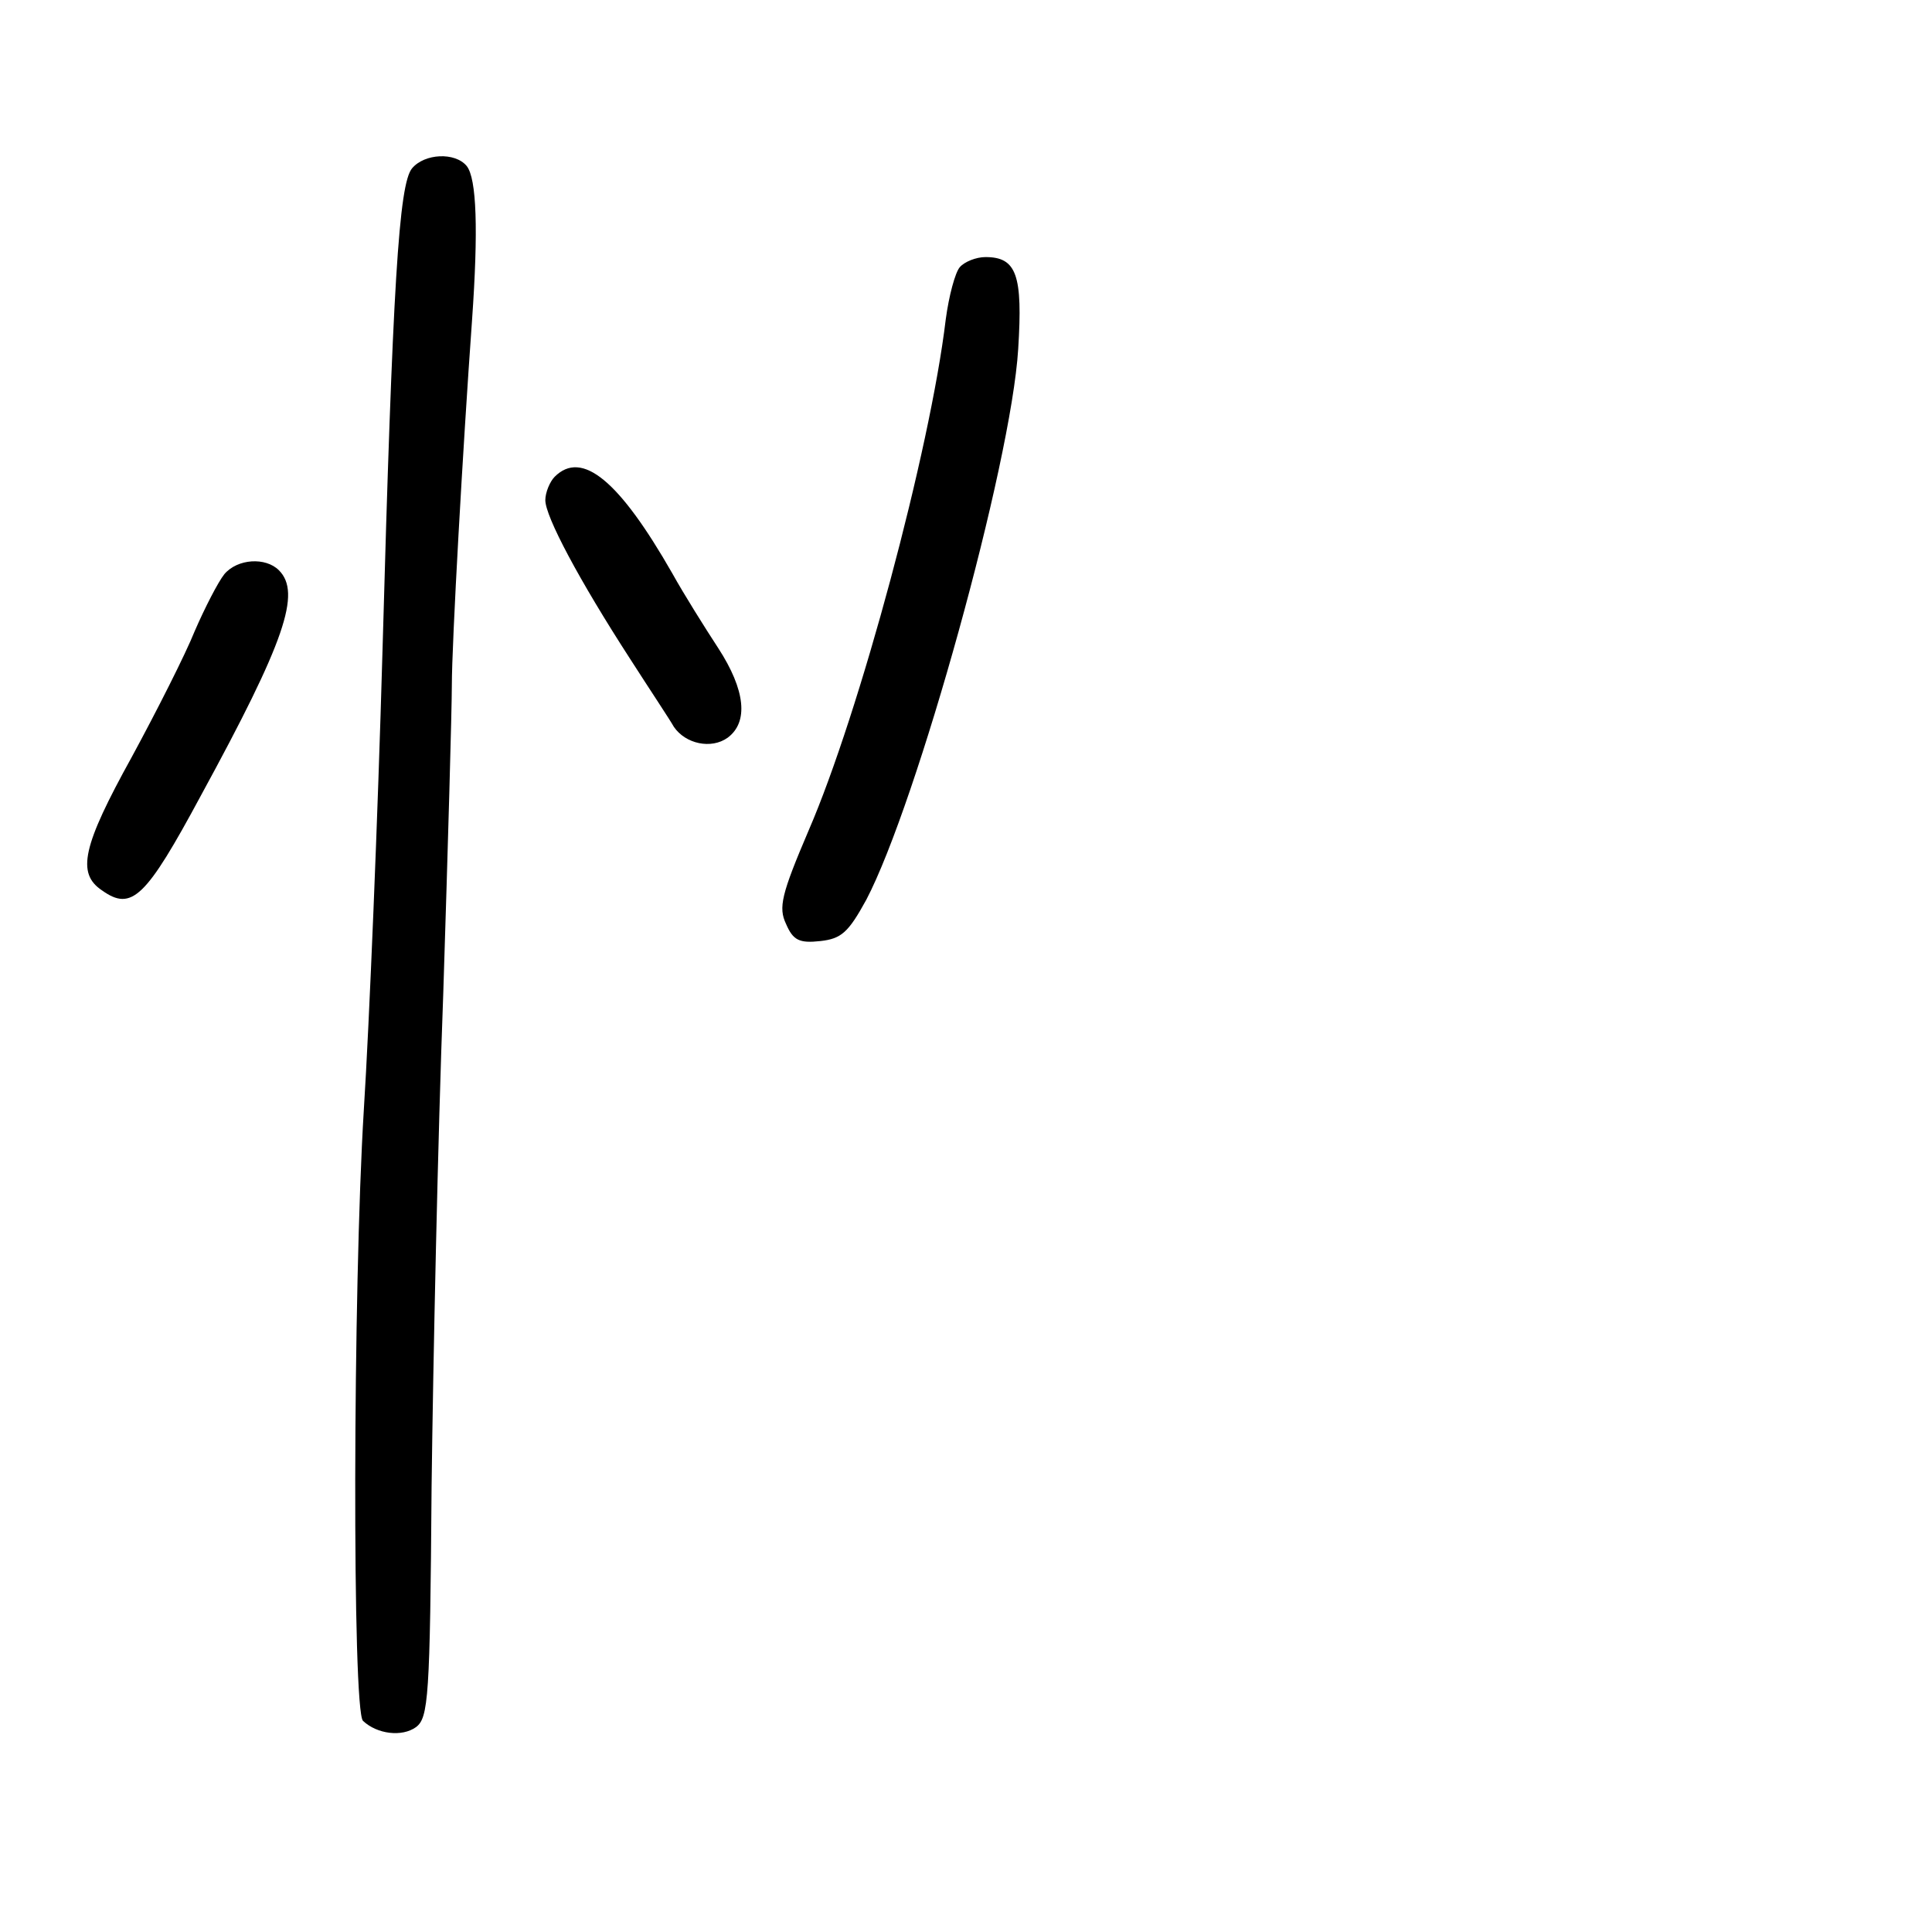 <?xml version="1.0" standalone="no"?>
<!DOCTYPE svg PUBLIC "-//W3C//DTD SVG 20010904//EN"
 "http://www.w3.org/TR/2001/REC-SVG-20010904/DTD/svg10.dtd">
<svg version="1.0" xmlns="http://www.w3.org/2000/svg"
 width="248pt" height="248pt" viewBox="0 0 248 248"
 preserveAspectRatio="xMidYMid meet">
<g transform="translate(0,248) scale(0.1,-0.1)"
fill="#000000" stroke="none">
<path d="M529 2264 c-17 -20 -25 -150 -38 -619 -6 -214 -17 -480 -24 -590 -14
-228 -15 -772 -1 -784 18 -17 50 -21 68 -8 16 12 18 38 20 308 2 162 8 447 15
634 6 187 11 365 11 395 0 54 14 303 26 470 8 114 6 181 -7 197 -15 18 -54 16
-70 -3z"/>
<path d="M1232 2137 c-6 -7 -14 -37 -18 -67 -20 -168 -111 -506 -176 -656 -35
-82 -39 -99 -29 -120 9 -21 17 -25 44 -22 27 3 36 11 59 53 65 124 186 559
195 707 6 95 -2 118 -42 118 -12 0 -27 -6 -33 -13z"/>
<path d="M712 1868 c-6 -6 -12 -20 -12 -30 0 -21 43 -102 109 -204 25 -39 51
-78 56 -87 15 -22 48 -29 69 -14 27 20 23 61 -12 115 -17 26 -44 69 -59 96
-68 119 -116 159 -151 124z"/>
<path d="M288 1743 c-8 -10 -25 -43 -38 -73 -12 -30 -49 -103 -81 -162 -63
-114 -71 -149 -38 -171 38 -27 56 -10 127 122 108 198 129 260 100 289 -17 17
-53 15 -70 -5z"/>
</g>
</svg>
